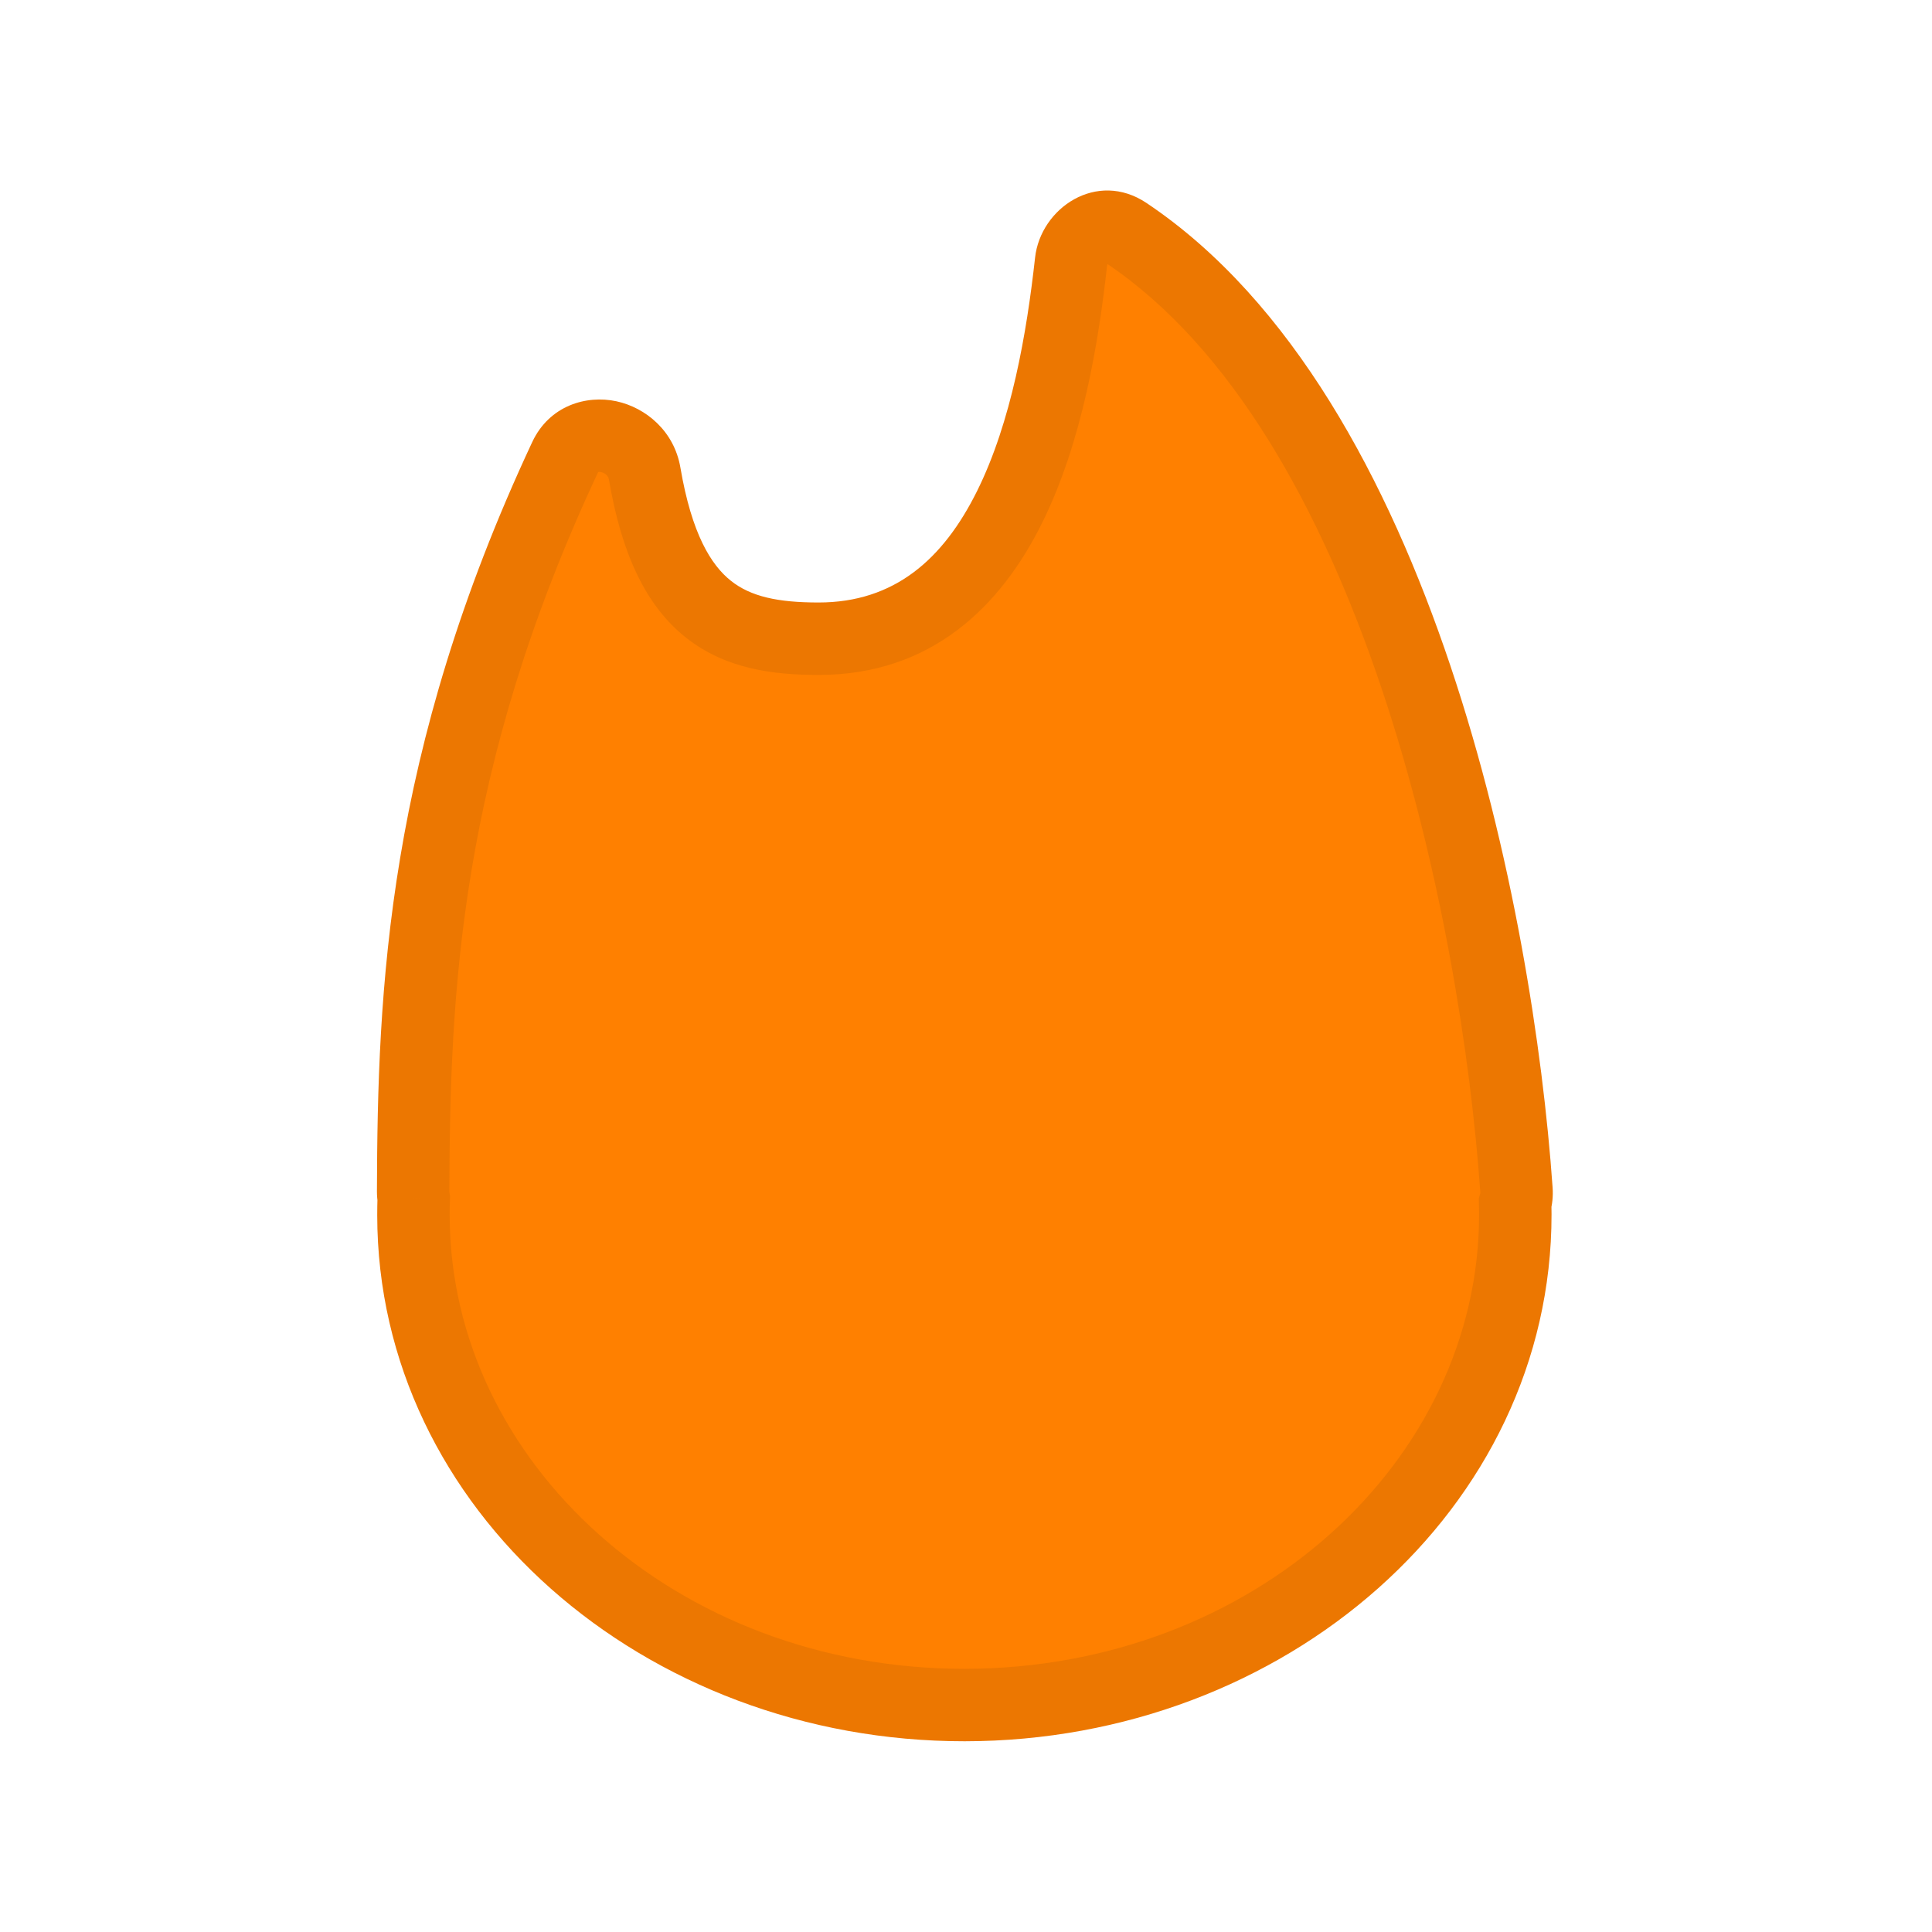 <svg width="40" height="40" viewBox="0 0 40 40" fill="none" xmlns="http://www.w3.org/2000/svg">
<path fill-rule="evenodd" clip-rule="evenodd" d="M31.397 24.639C30.999 18.966 28.937 8.589 23.321 4.826C22.844 4.506 22.238 4.846 22.175 5.417C21.827 8.574 20.861 13.224 16.947 13.224C15.165 13.224 13.845 12.729 13.348 9.807C13.207 8.977 12.055 8.708 11.698 9.471C8.749 15.776 8.566 20.534 8.554 24.671C8.554 24.719 8.558 24.766 8.566 24.811C8.562 24.926 8.56 25.041 8.56 25.156C8.563 30.763 13.673 35.305 19.973 35.301C26.272 35.296 31.377 30.747 31.373 25.14C31.373 25.062 31.372 24.984 31.37 24.907C31.394 24.822 31.403 24.732 31.397 24.639Z" fill="#FF8000"/>
<path d="M23.321 4.826L22.903 5.449L22.903 5.449L23.321 4.826ZM31.397 24.639L30.649 24.692L31.397 24.639ZM22.175 5.417L21.43 5.335L22.175 5.417ZM13.348 9.807L12.608 9.933V9.933L13.348 9.807ZM11.698 9.471L11.019 9.153L11.019 9.153L11.698 9.471ZM8.554 24.671L9.304 24.673L8.554 24.671ZM8.566 24.811L9.315 24.839L9.318 24.762L9.305 24.685L8.566 24.811ZM8.56 25.156L9.31 25.156L8.56 25.156ZM19.973 35.301L19.972 34.551L19.973 35.301ZM31.373 25.14L32.123 25.14V25.14L31.373 25.14ZM31.37 24.907L30.648 24.705L30.617 24.813L30.62 24.926L31.37 24.907ZM22.903 5.449C25.502 7.19 27.354 10.529 28.605 14.255C29.847 17.955 30.453 21.903 30.649 24.692L32.145 24.587C31.943 21.703 31.319 17.625 30.027 13.778C28.744 9.956 26.756 6.225 23.738 4.203L22.903 5.449ZM22.921 5.499C22.925 5.463 22.942 5.451 22.945 5.45C22.945 5.449 22.938 5.453 22.924 5.453C22.918 5.452 22.911 5.451 22.906 5.45C22.901 5.448 22.9 5.447 22.903 5.449L23.738 4.203C22.709 3.513 21.543 4.308 21.43 5.335L22.921 5.499ZM16.947 13.974C19.286 13.974 20.719 12.55 21.57 10.838C22.406 9.156 22.745 7.093 22.921 5.499L21.43 5.335C21.257 6.898 20.939 8.739 20.227 10.171C19.529 11.574 18.522 12.474 16.947 12.474V13.974ZM12.608 9.933C12.871 11.479 13.377 12.545 14.198 13.198C15.017 13.849 16.006 13.974 16.947 13.974V12.474C16.105 12.474 15.544 12.352 15.132 12.024C14.723 11.699 14.321 11.056 14.087 9.681L12.608 9.933ZM12.377 9.789C12.385 9.772 12.39 9.769 12.388 9.77C12.388 9.771 12.387 9.772 12.386 9.773C12.385 9.773 12.384 9.773 12.384 9.773C12.384 9.774 12.383 9.774 12.383 9.774C12.383 9.774 12.384 9.774 12.384 9.773C12.385 9.773 12.386 9.773 12.387 9.773C12.389 9.772 12.393 9.771 12.399 9.771C12.41 9.77 12.426 9.771 12.446 9.775C12.487 9.784 12.528 9.805 12.557 9.834C12.583 9.859 12.601 9.89 12.608 9.933L14.087 9.681C13.958 8.923 13.369 8.439 12.762 8.308C12.139 8.174 11.373 8.396 11.019 9.153L12.377 9.789ZM9.304 24.673C9.315 20.582 9.496 15.95 12.377 9.789L11.019 9.153C8.003 15.602 7.816 20.486 7.804 24.669L9.304 24.673ZM9.305 24.685C9.305 24.682 9.304 24.678 9.304 24.673L7.804 24.669C7.804 24.76 7.812 24.85 7.827 24.938L9.305 24.685ZM9.31 25.156C9.31 25.05 9.311 24.944 9.315 24.839L7.816 24.784C7.812 24.908 7.81 25.032 7.81 25.157L9.31 25.156ZM19.972 34.551C14.002 34.555 9.313 30.269 9.31 25.156L7.81 25.157C7.813 31.258 13.344 36.055 19.973 36.051L19.972 34.551ZM30.623 25.141C30.626 30.254 25.942 34.546 19.972 34.551L19.973 36.051C26.602 36.046 32.127 31.241 32.123 25.14L30.623 25.141ZM30.62 24.926C30.622 24.997 30.623 25.069 30.623 25.141L32.123 25.14C32.123 25.055 32.122 24.971 32.12 24.887L30.62 24.926ZM30.649 24.692C30.649 24.698 30.648 24.703 30.648 24.705L32.092 25.109C32.139 24.942 32.158 24.766 32.145 24.587L30.649 24.692Z" fill="#EC7701"/>
</svg>
